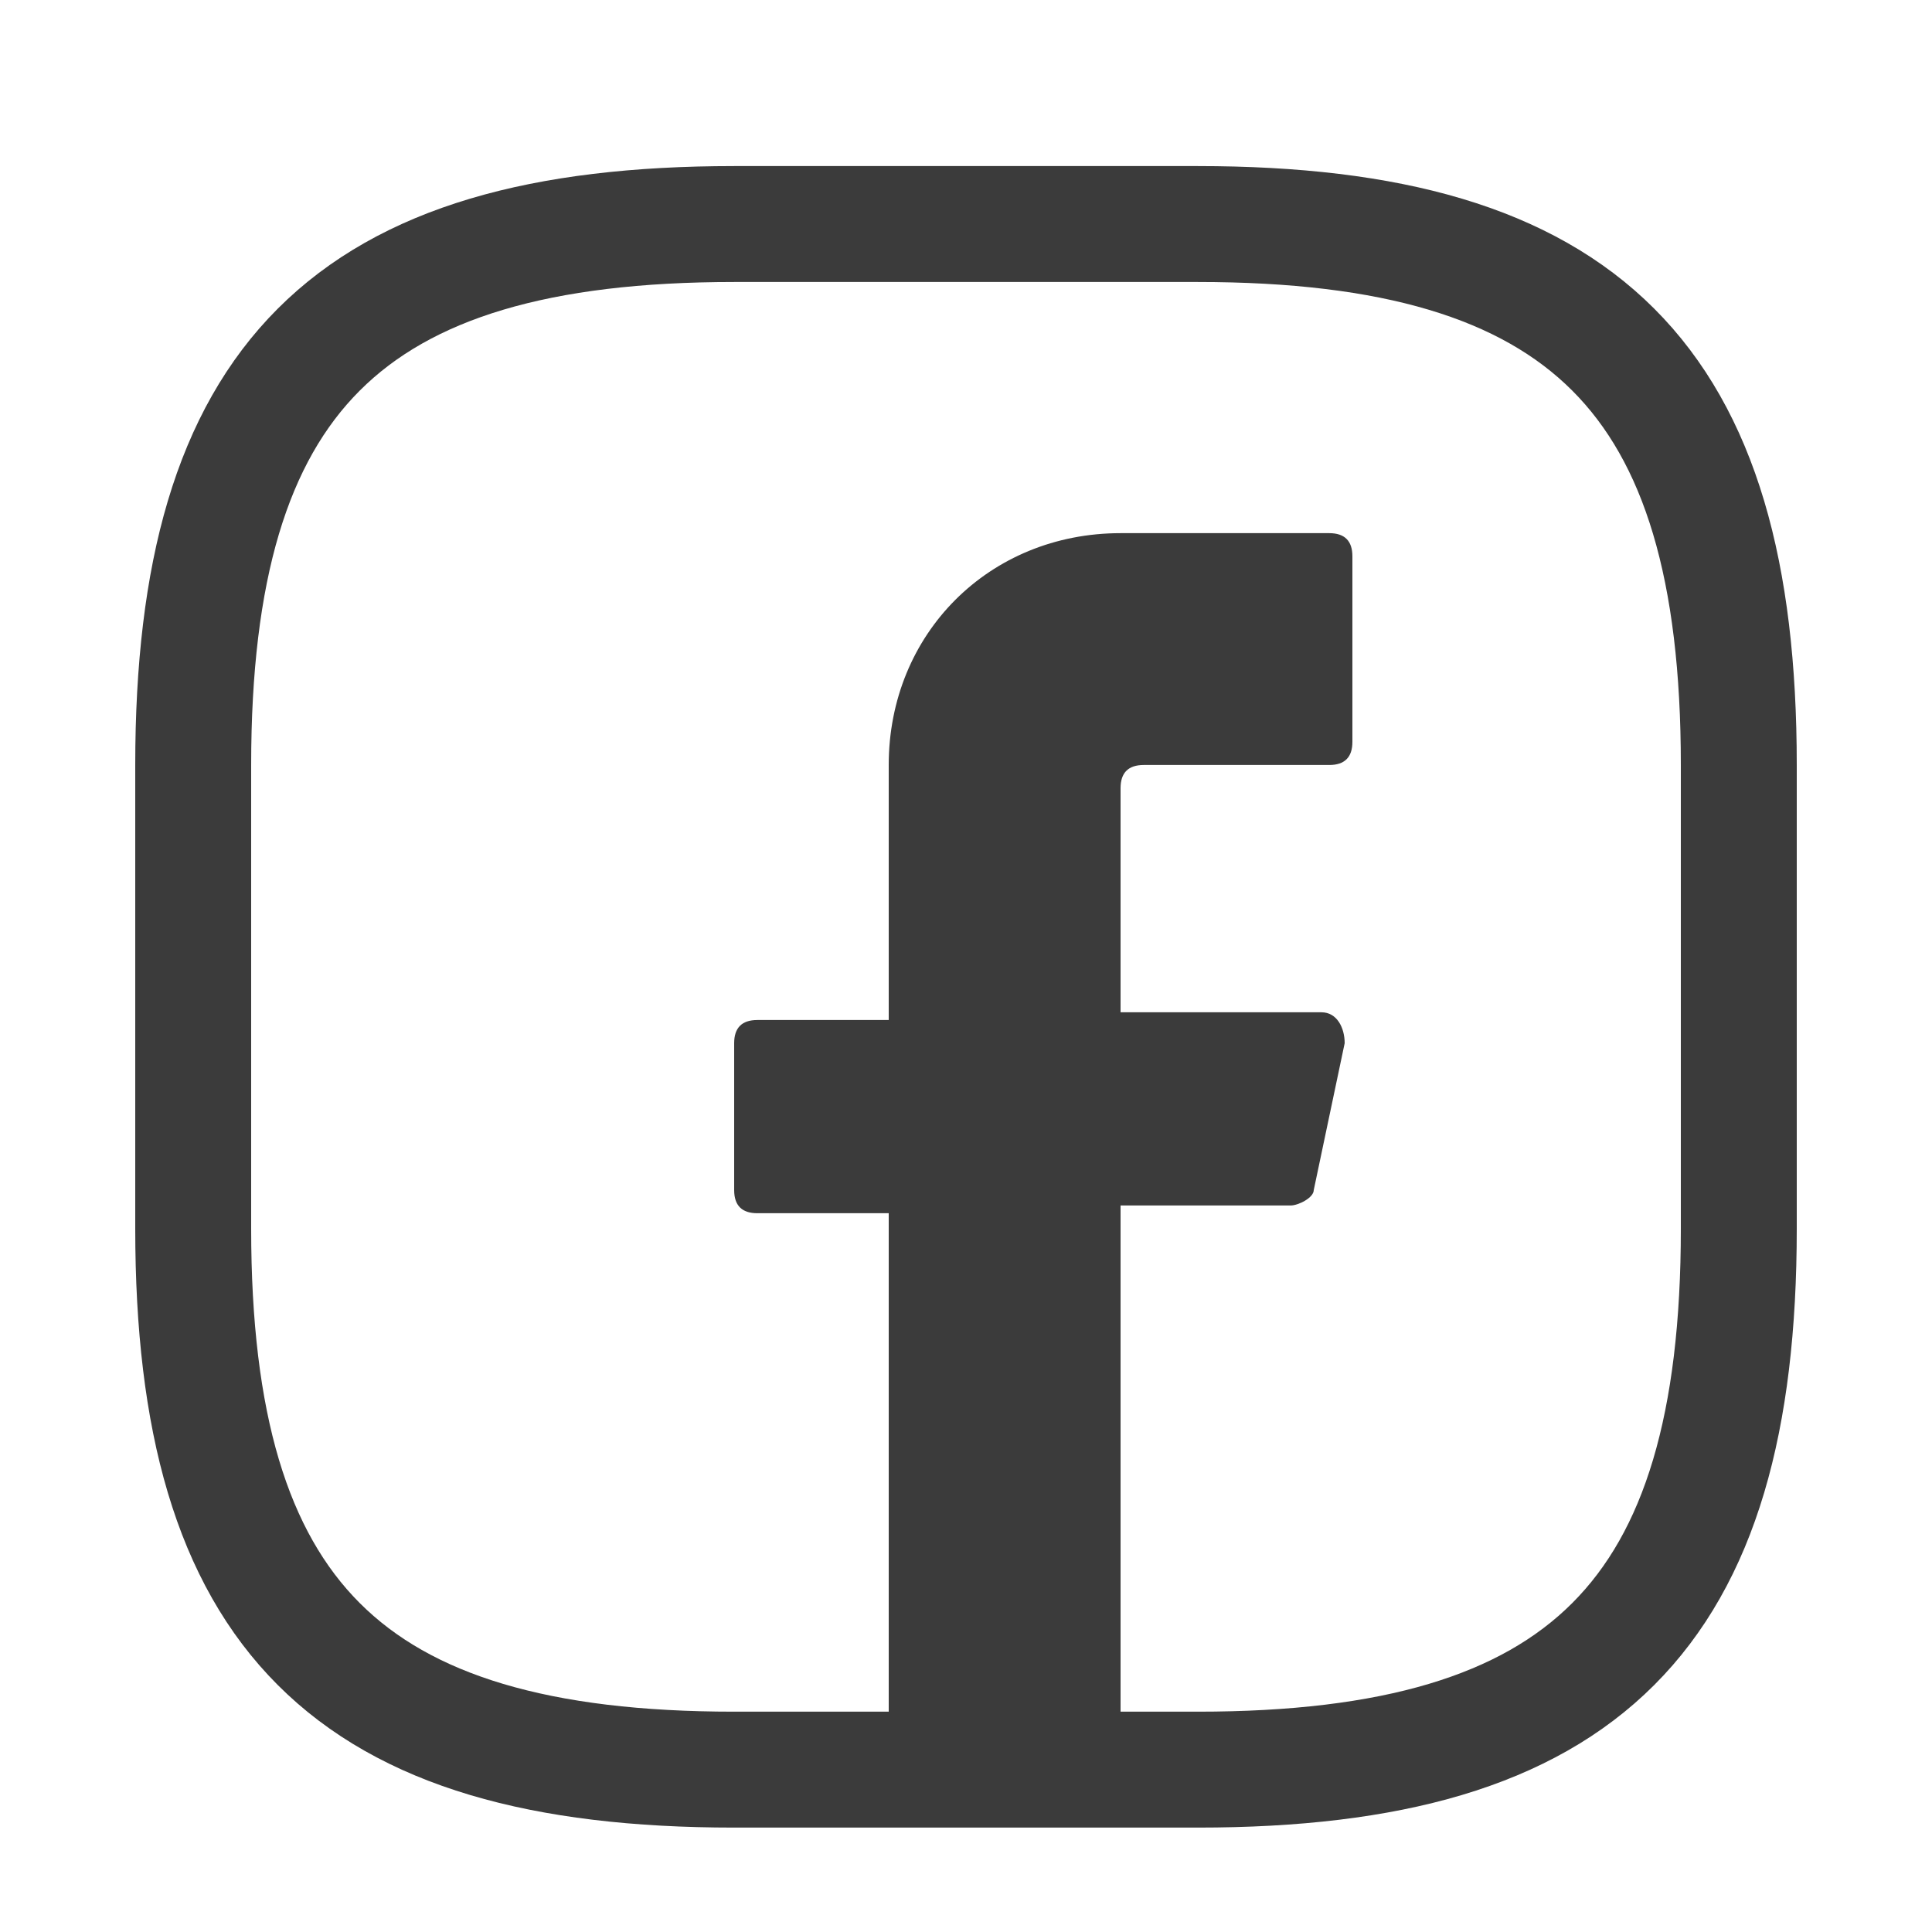<svg width="25" height="25" viewBox="0 0 25 25" fill="none" xmlns="http://www.w3.org/2000/svg">
<path d="M14.5 10.199V13.099H17.1C17.3 13.099 17.4 13.299 17.4 13.499L17 15.399C17 15.499 16.8 15.599 16.7 15.599H14.5V22.899H11.5V15.699H9.8C9.6 15.699 9.5 15.599 9.5 15.399V13.499C9.5 13.299 9.6 13.199 9.8 13.199H11.5V9.899C11.5 8.199 12.8 6.899 14.5 6.899H17.2C17.4 6.899 17.5 6.999 17.5 7.199V9.599C17.5 9.799 17.4 9.899 17.2 9.899H14.8C14.6 9.899 14.5 9.999 14.5 10.199Z" fill="#3B3B3B"/>
<path d="M15.5 22.899H9.5C4.5 22.899 2.5 20.899 2.5 15.899V9.899C2.5 4.899 4.5 2.899 9.5 2.899H15.5C20.5 2.899 22.5 4.899 22.5 9.899V15.899C22.5 20.899 20.5 22.899 15.5 22.899Z" stroke="#3B3B3B" stroke-width="1.5" stroke-linecap="round" stroke-linejoin="round"/>
</svg>
